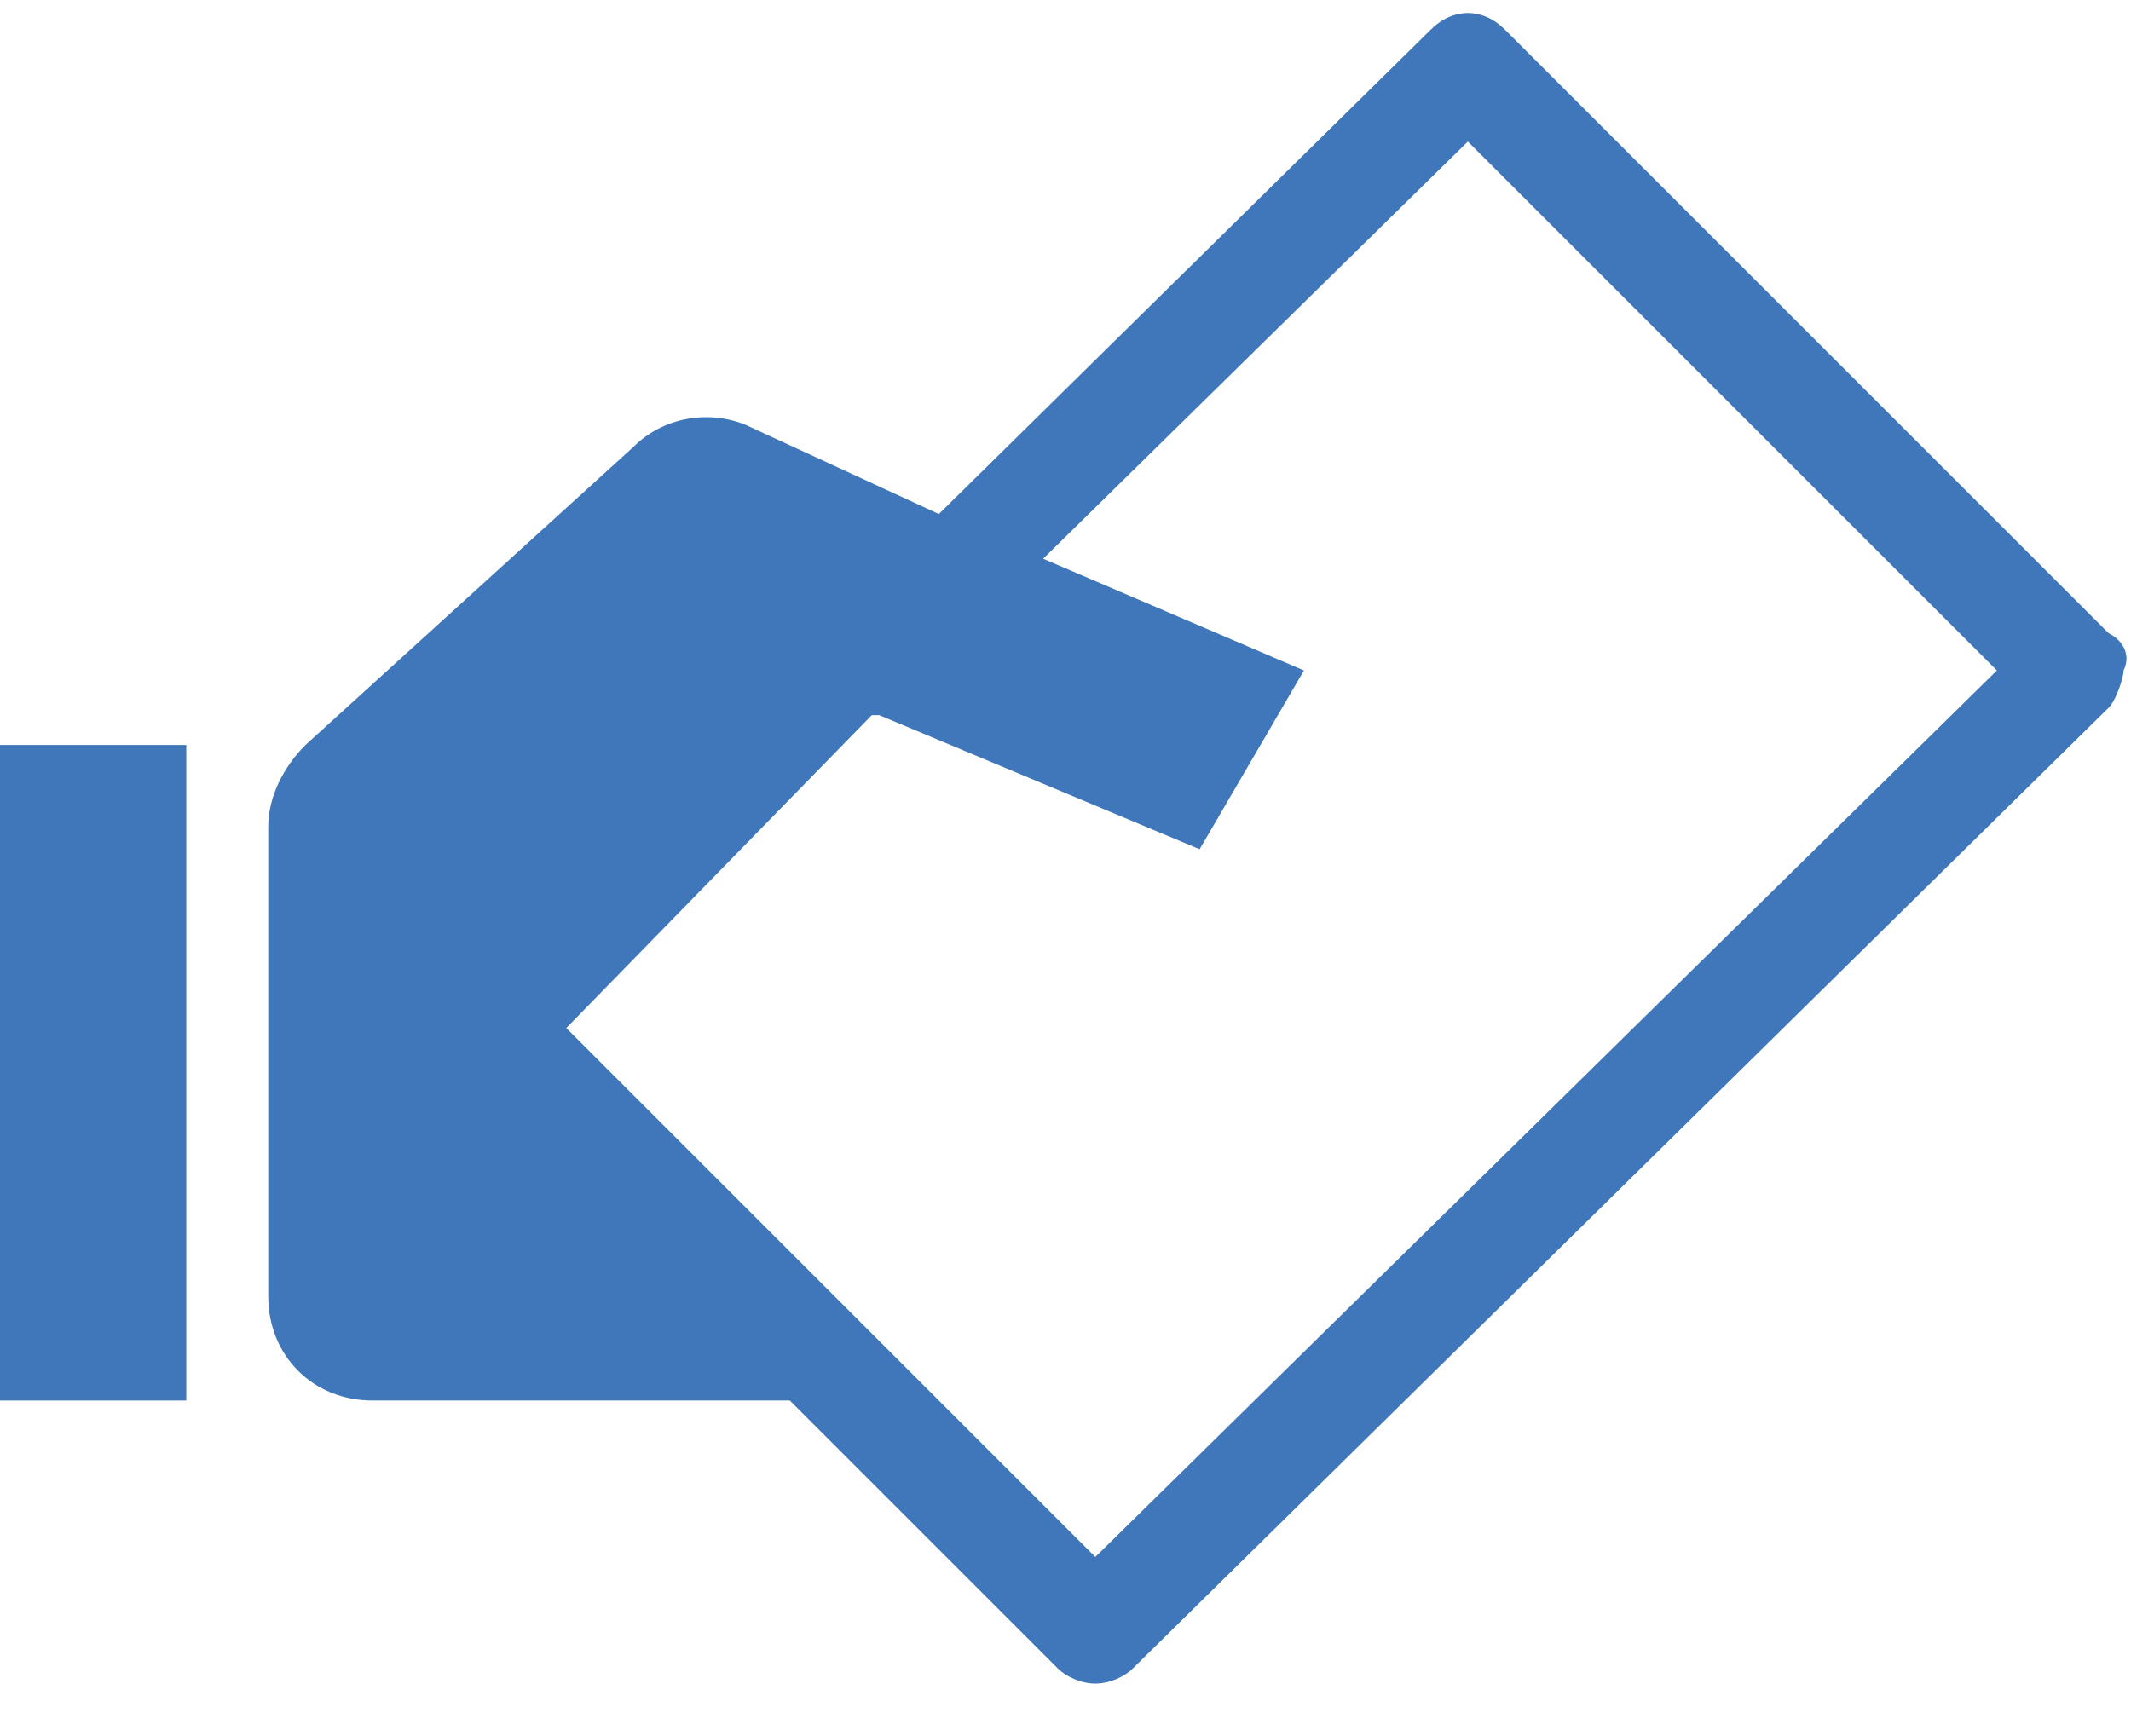 <?xml version="1.0" encoding="utf-8"?>
<!-- Generator: Adobe Illustrator 21.0.0, SVG Export Plug-In . SVG Version: 6.00 Build 0)  -->
<svg version="1.1" id="Capa_1" xmlns="http://www.w3.org/2000/svg" xmlns:xlink="http://www.w3.org/1999/xlink" x="0px" y="0px"
	 viewBox="0 0 28.6 23.3" style="enable-background:new 0 0 28.6 23.3;" xml:space="preserve">
<style type="text/css">
	.st0{fill:#C82F1B;}
	.st1{fill:#4077BA;}
</style>
<g>
	<path class="st1" d="M28.3,8.5l-8.1-8.1c-0.3-0.3-0.7-0.3-1,0l-6.6,6.5l0,0L10,5.7C9.5,5.5,8.9,5.6,8.5,6l-4.4,4
		c-0.3,0.3-0.5,0.7-0.5,1.1v6.3c0,0.8,0.6,1.4,1.4,1.4h5.6l3.6,3.6c0.1,0.1,0.3,0.2,0.5,0.2c0.2,0,0.4-0.1,0.5-0.2L28.3,9.5
		c0.1-0.1,0.2-0.4,0.2-0.5C28.6,8.8,28.5,8.6,28.3,8.5z M14.7,20.9l-7.1-7.1l4.1-4.2l0.1,0l4.3,1.8l1.4-2.4L14,7.5l5.7-5.6L26.8,9
		L14.7,20.9z"/>
	<rect x="0" y="10" class="st1" width="2.5" height="8.8"/>
</g>
</svg>
